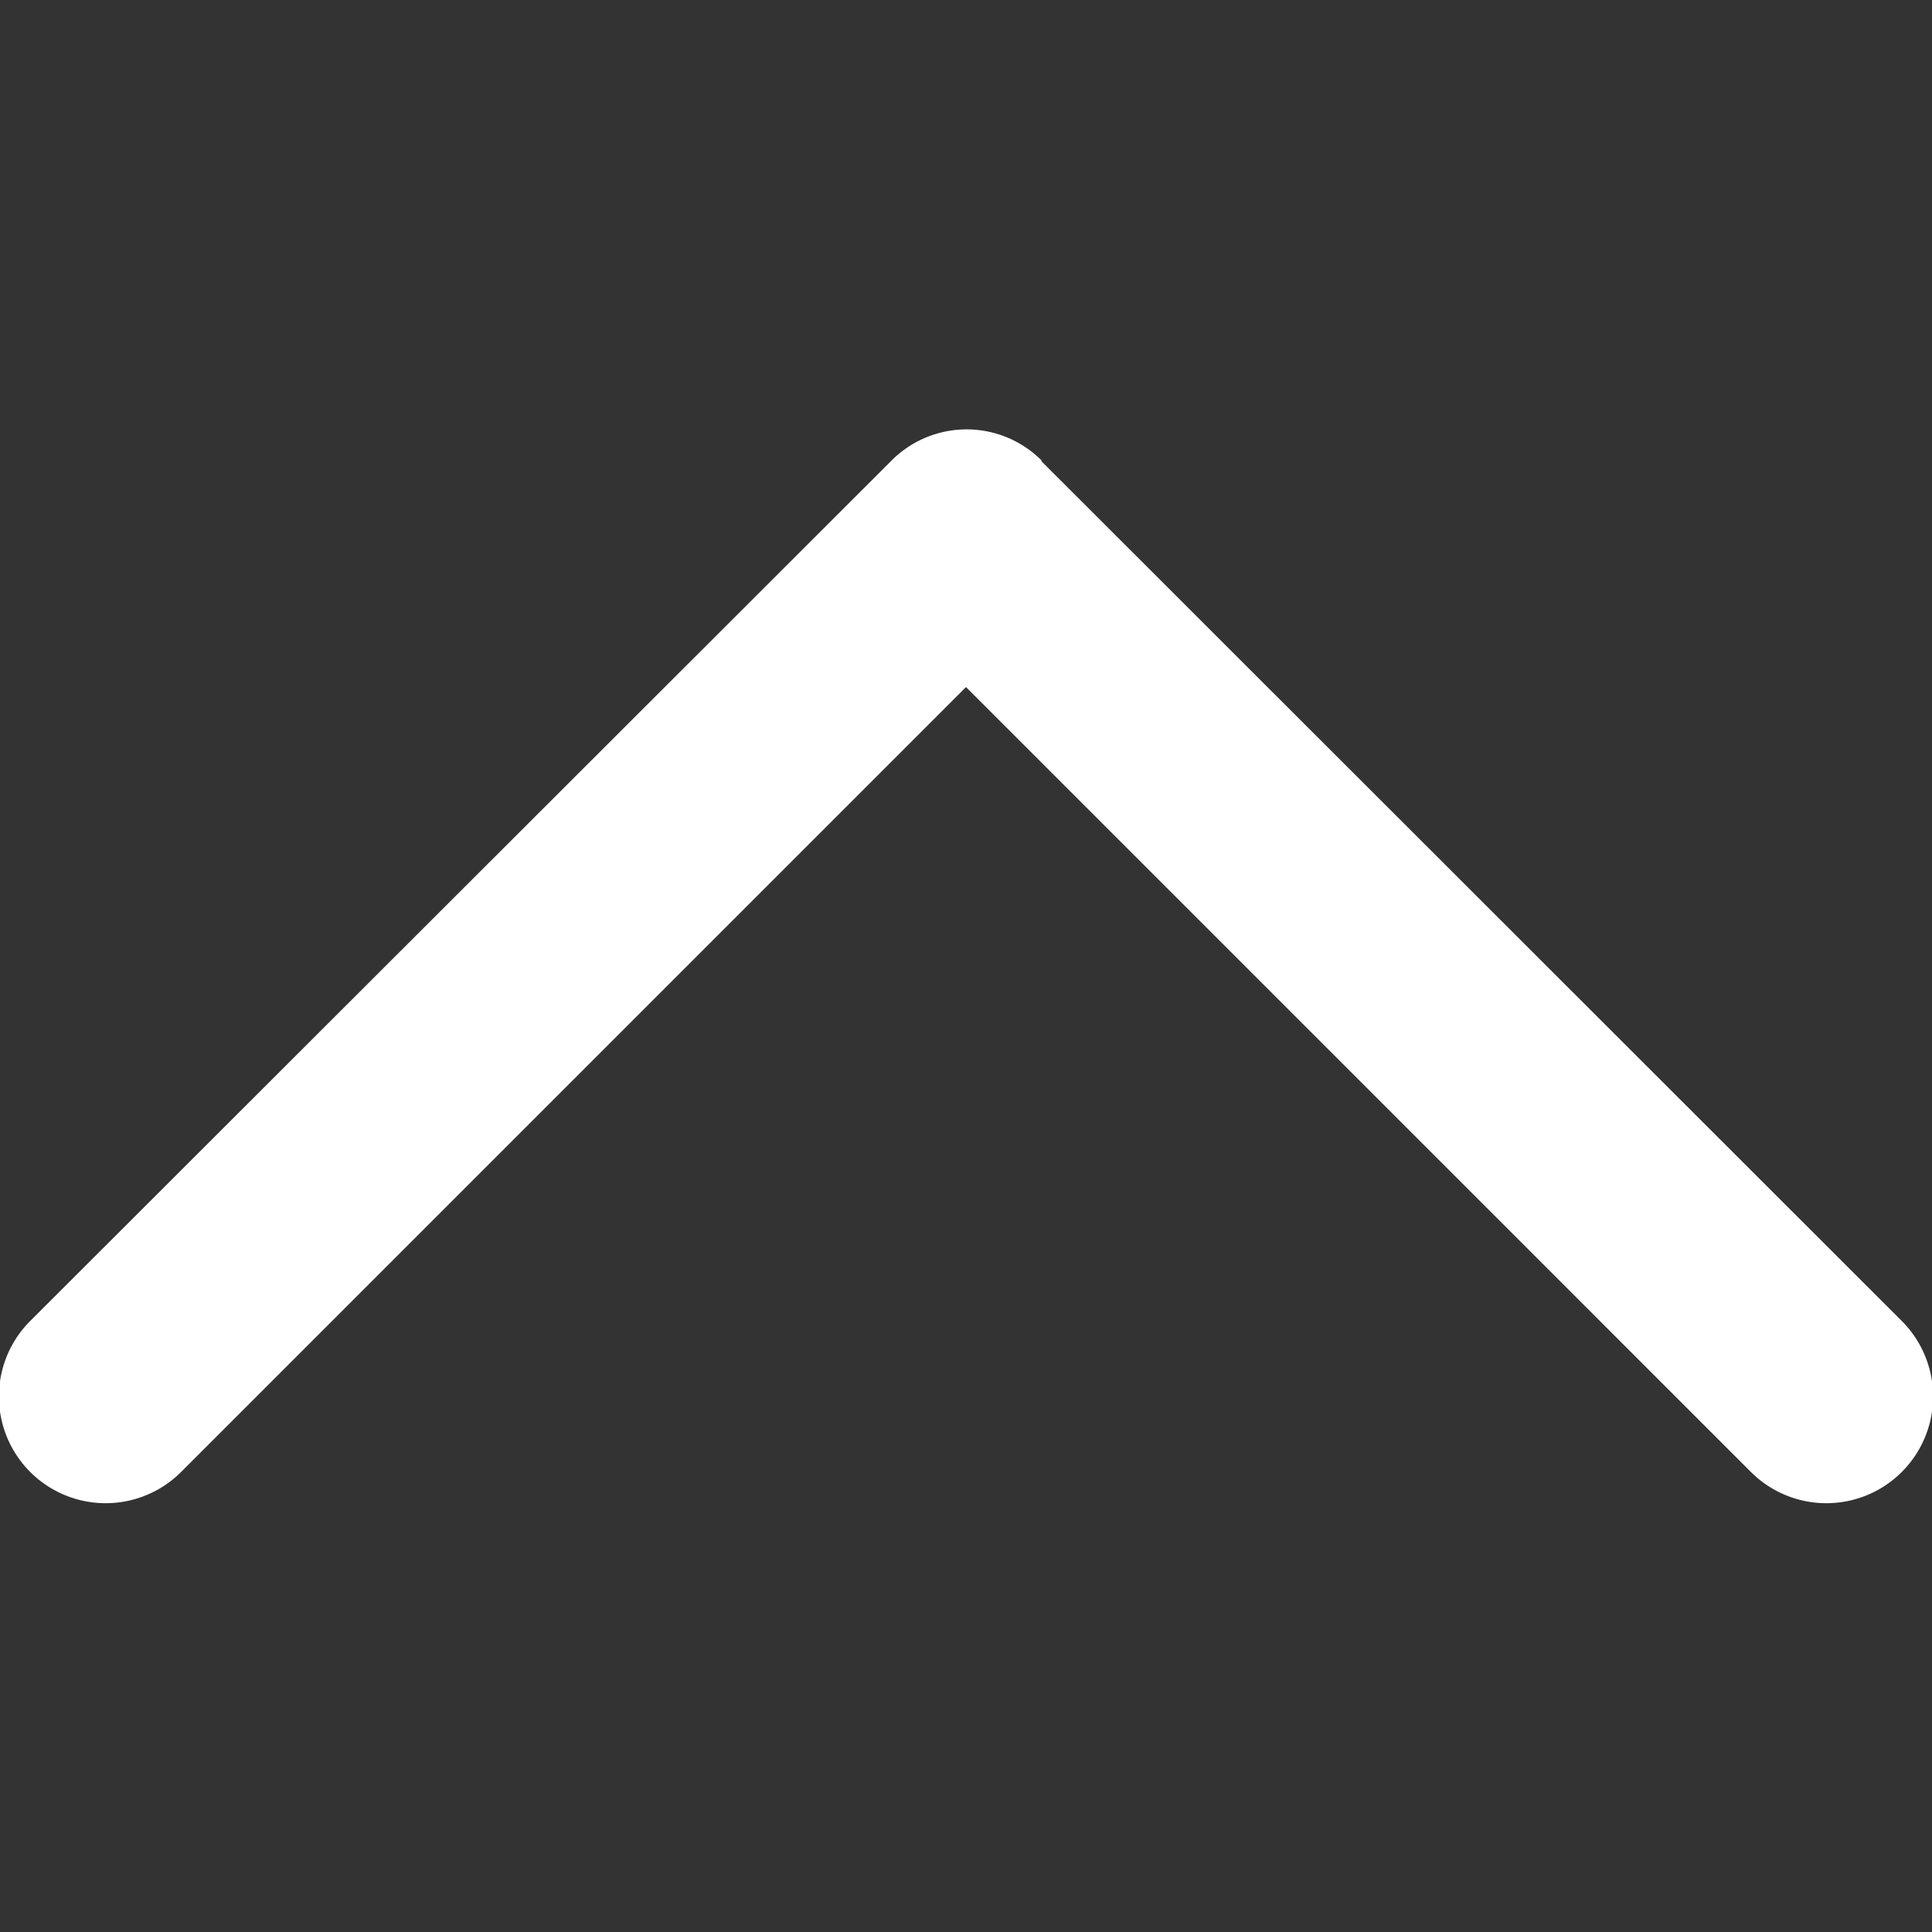 <svg xmlns="http://www.w3.org/2000/svg" viewBox="0 0 64 64"><rect x="0" y="0" width="64" height="64" fill="#333333" stroke="none"/><title>chevron--up</title><g id="Up_Arrow" data-name="Up Arrow"><path d="M34.49,15.27,63,43.76a3.51,3.51,0,1,1-5,5l-26-26-26,26a3.51,3.51,0,1,1-5-5L29.52,15.27a3.51,3.51,0,0,1,5,0" style="fill:#fff;fill:#fff"/></g></svg>